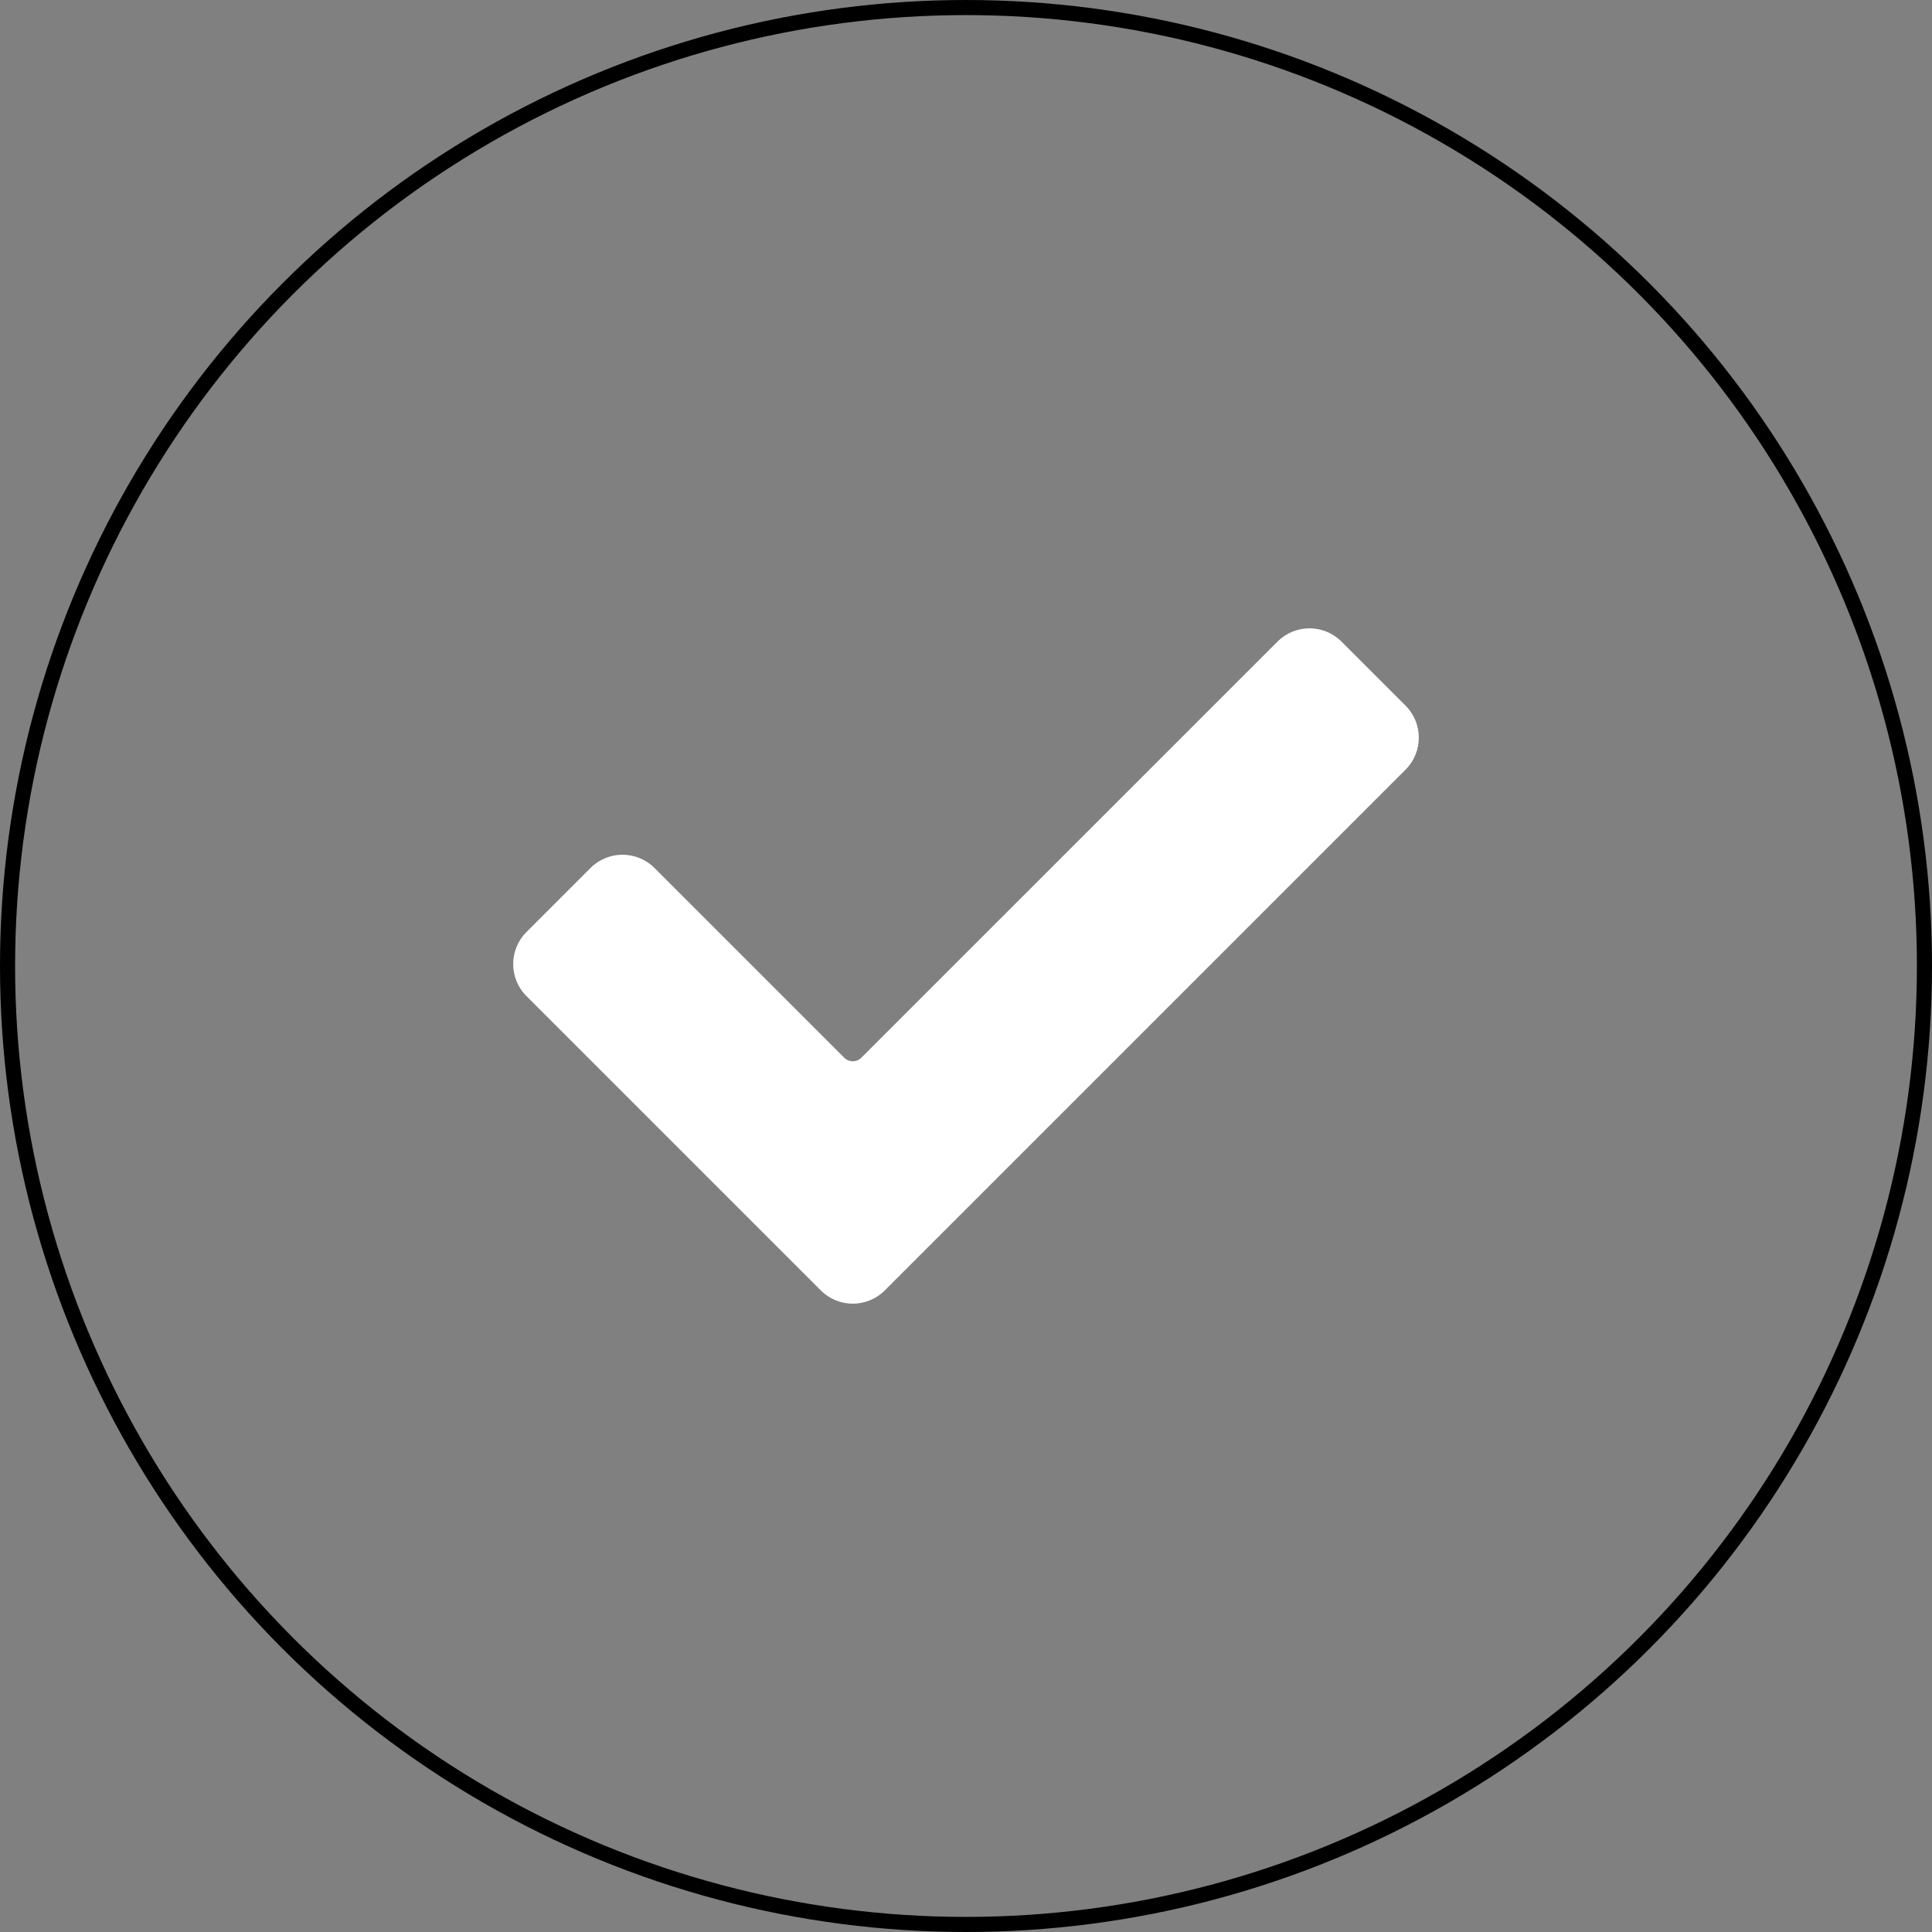<svg width="640" height="640" viewBox="0 0 640 640" fill="none" xmlns="http://www.w3.org/2000/svg">
<rect x="0" y="0" width="640" height="640" fill="#808080" stroke="none"/>
<circle cx="320" cy="320" r="317.5" stroke="black" stroke-width="5"/>
<path d="M271.893 427.463L174.393 329.963C168.536 324.106 168.536 314.608 174.393 308.75L195.606 287.537C201.464 281.679 210.962 281.679 216.819 287.537L279.672 350.388C281.234 351.951 283.766 351.951 285.328 350.388L423.181 212.537C429.038 206.679 438.536 206.679 444.394 212.537L465.607 233.75C471.464 239.608 471.464 249.105 465.607 254.963L293.107 427.464C287.248 433.322 277.751 433.322 271.893 427.463Z" fill="white"/>
</svg>
